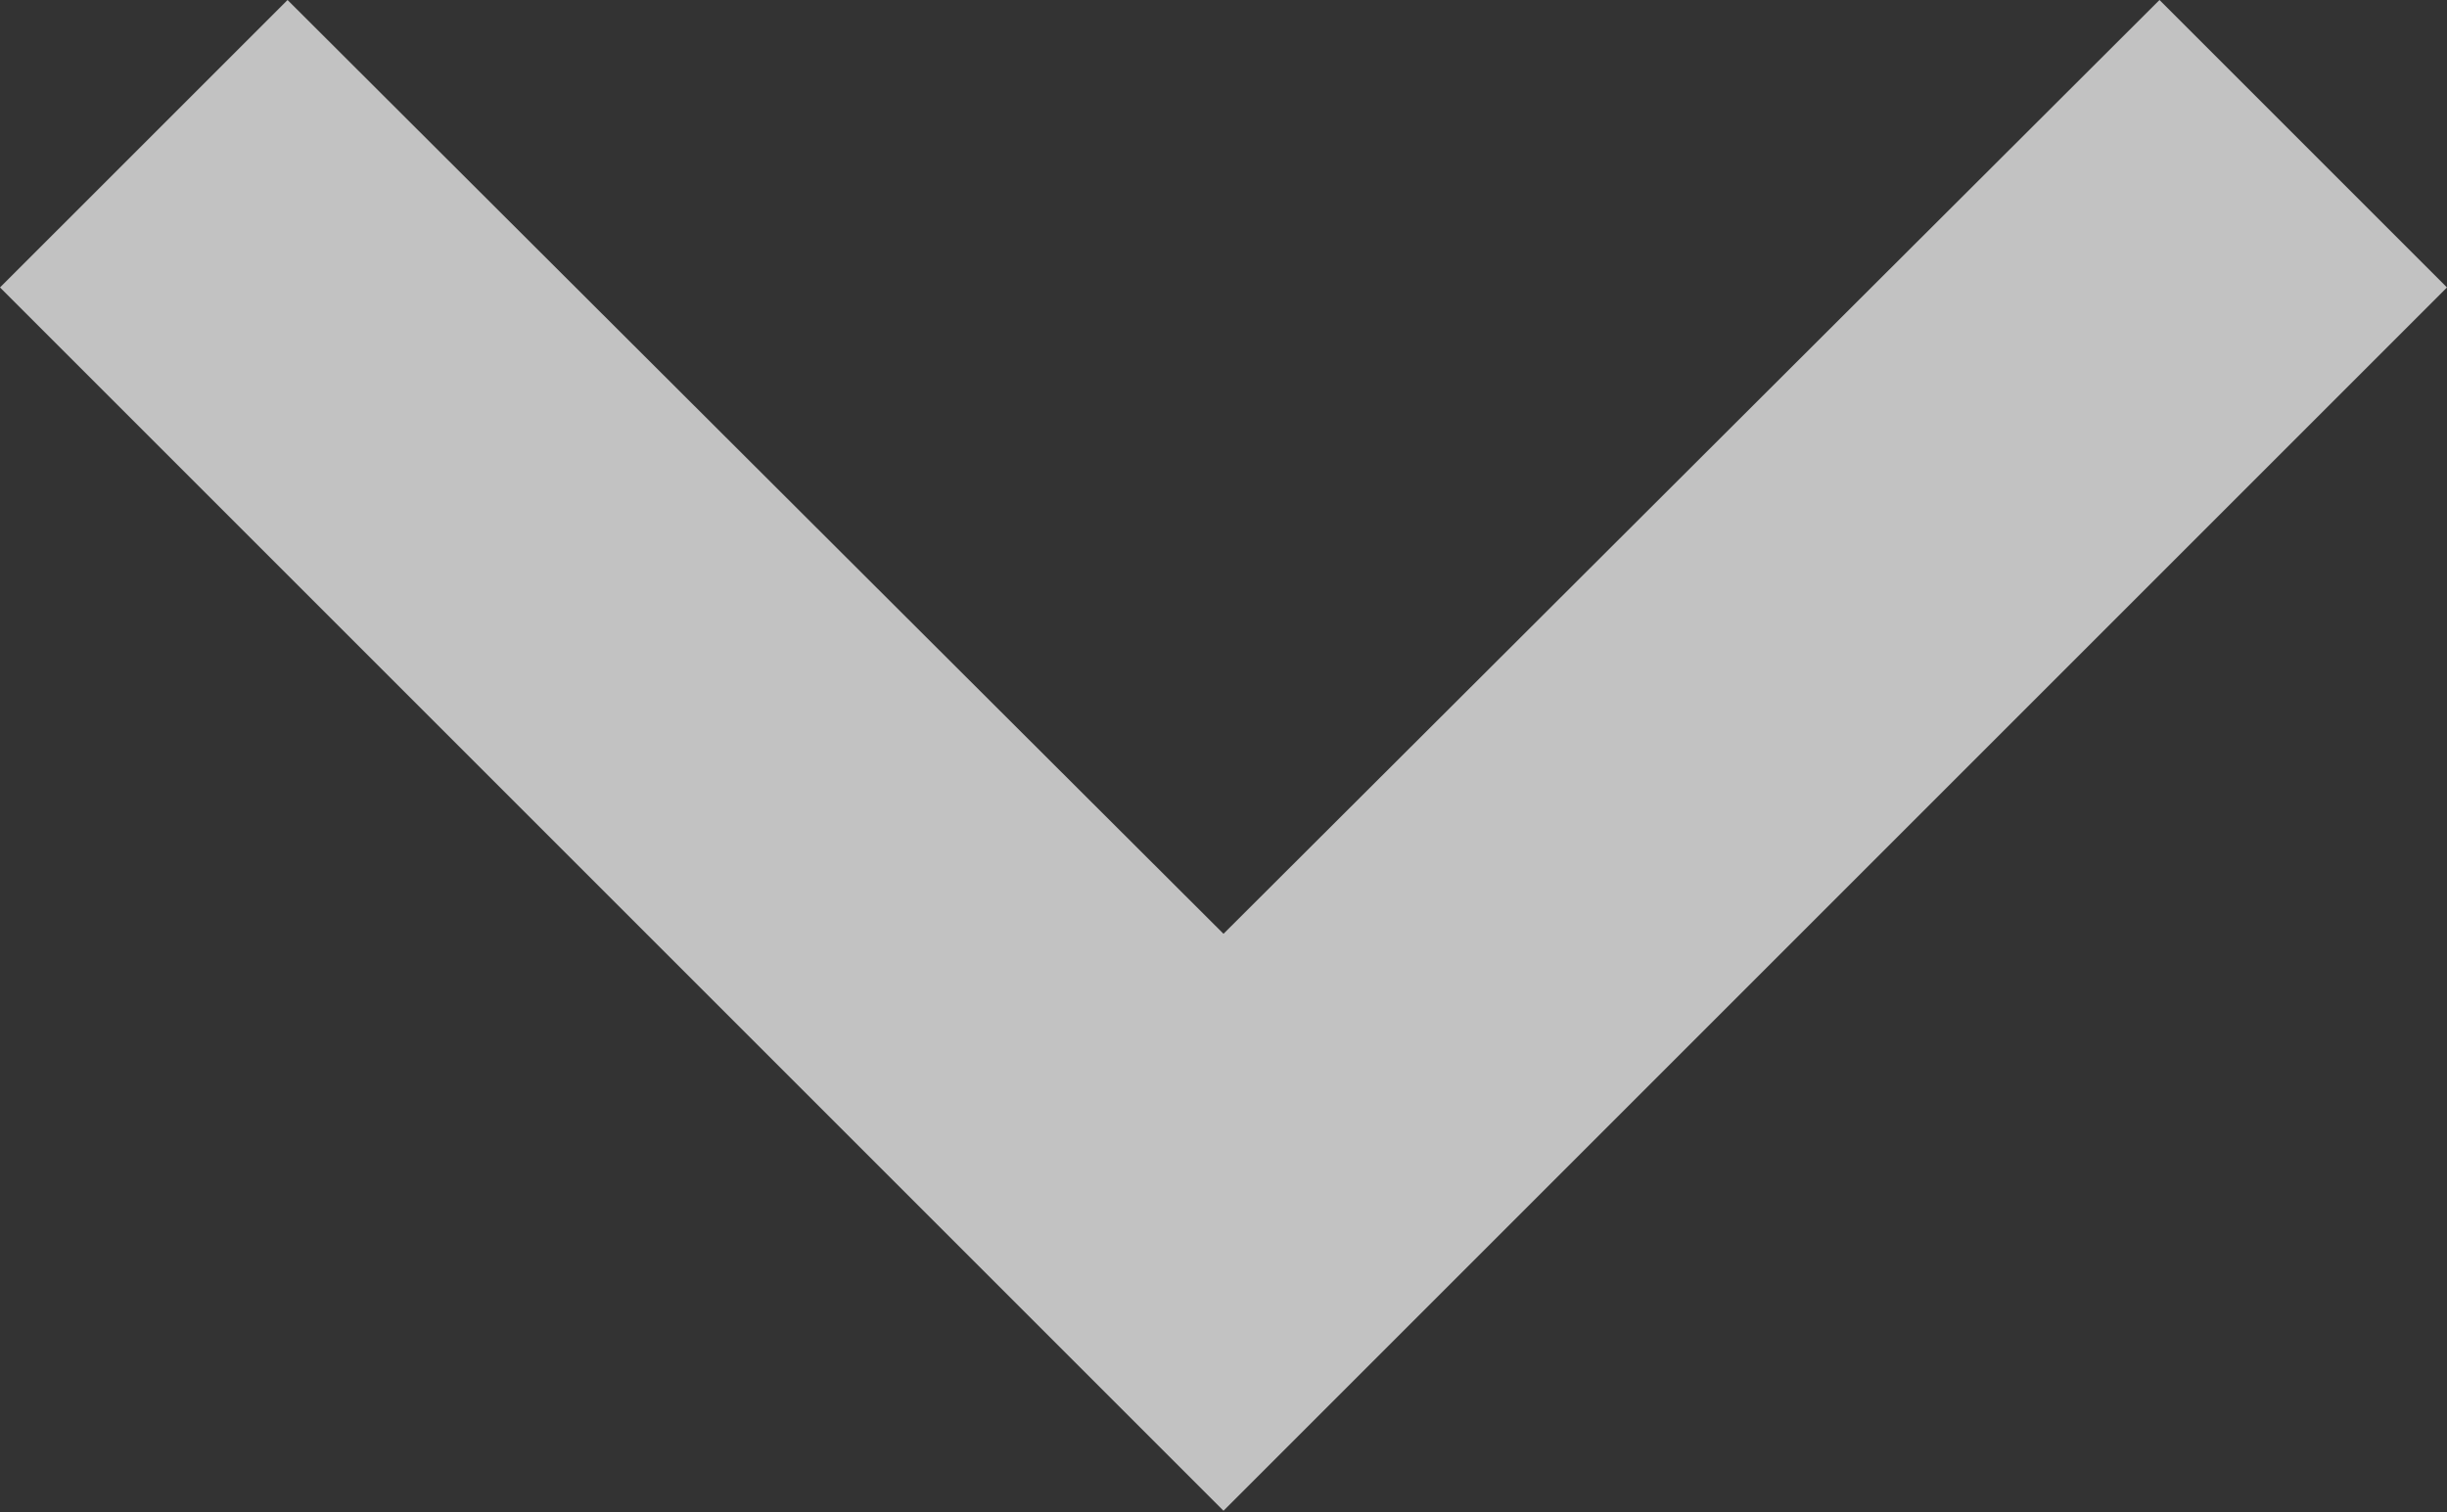 <svg width="55" height="34" viewBox="0 0 55 34" fill="none" xmlns="http://www.w3.org/2000/svg">
<rect x="0" y="0" width="55" height="34" fill="#333333" stroke="none"/>
<path opacity="0.7" d="M48.538 -9.59324e-05L27.5 20.992L6.463 -9.96107e-05L2.40413e-06 6.462L27.5 33.962L55 6.462L48.538 -9.59324e-05Z" fill="white"/>
</svg>
